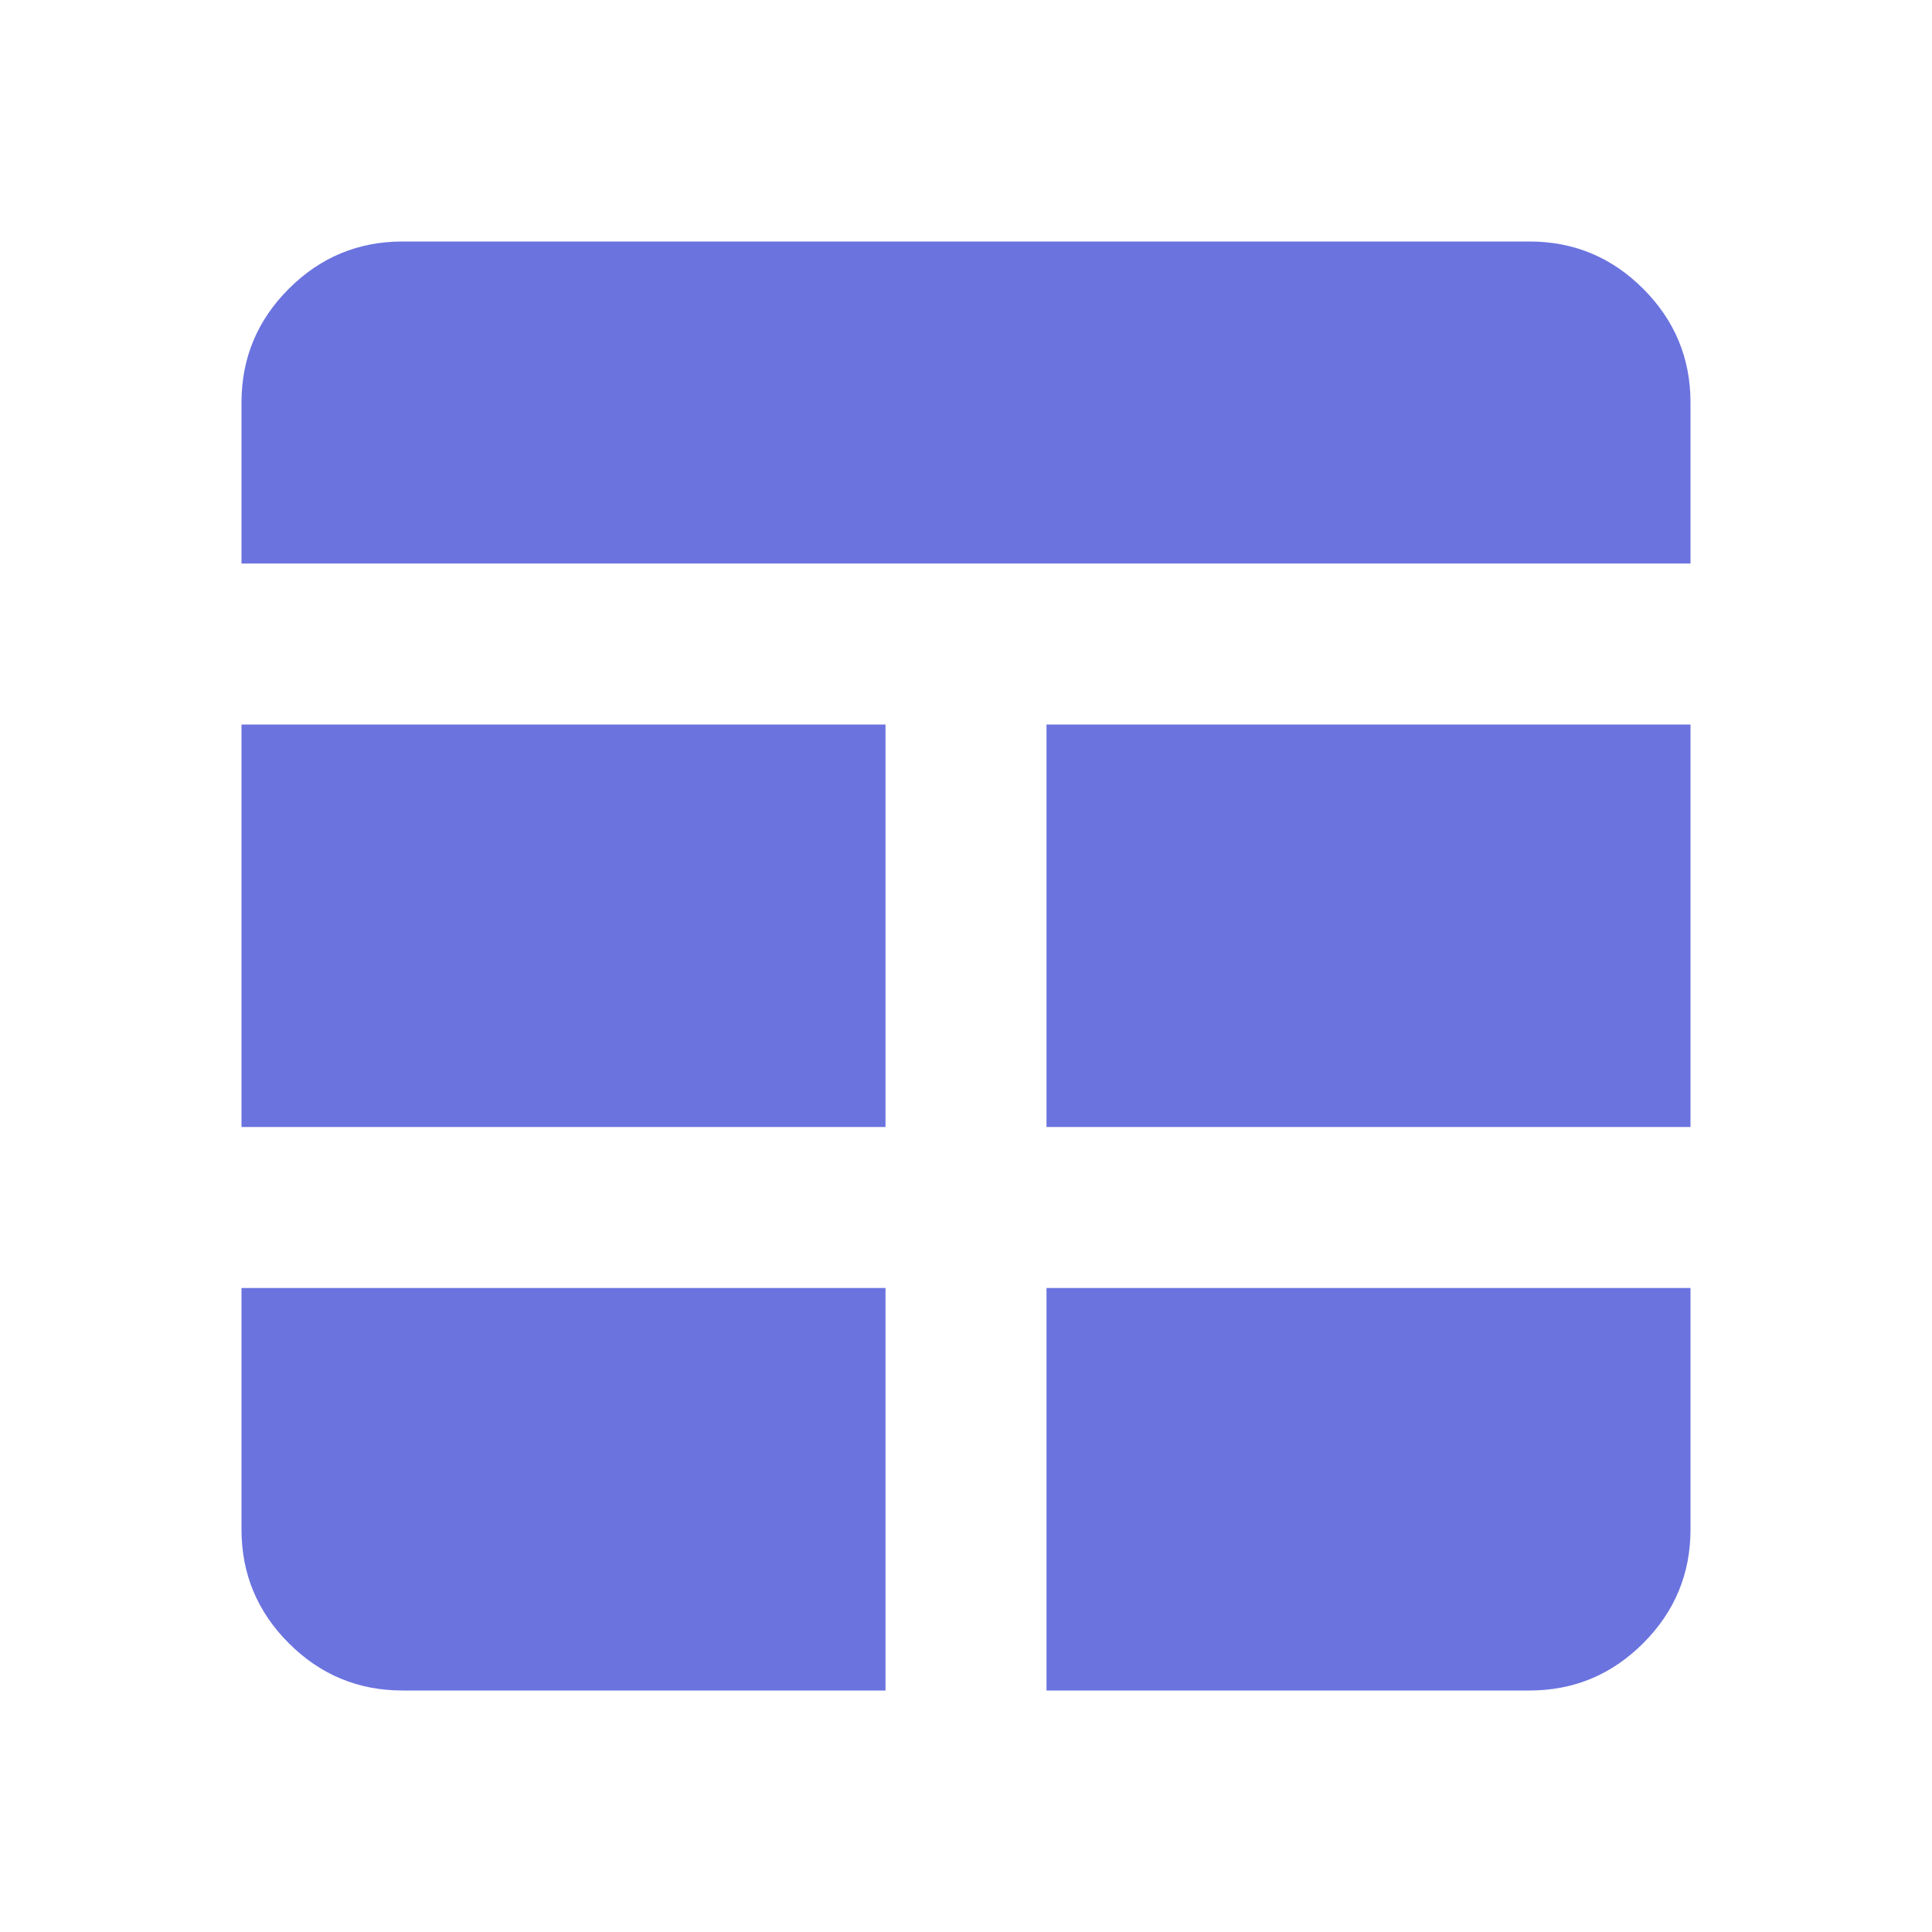<svg xmlns="http://www.w3.org/2000/svg" height="24px" viewBox="0 -960 960 960" width="24px" fill="#6B73DF"><path d="M440-320H120v120q0 33 23.5 56.5T200-120h240v-200Zm80 0v200h240q33 0 56.5-23.5T840-200v-120H520Zm-80-80v-200H120v200h320Zm80 0h320v-200H520v200ZM120-680h720v-80q0-33-23.5-56.5T760-840H200q-33 0-56.5 23.5T120-760v80Z"/></svg>
